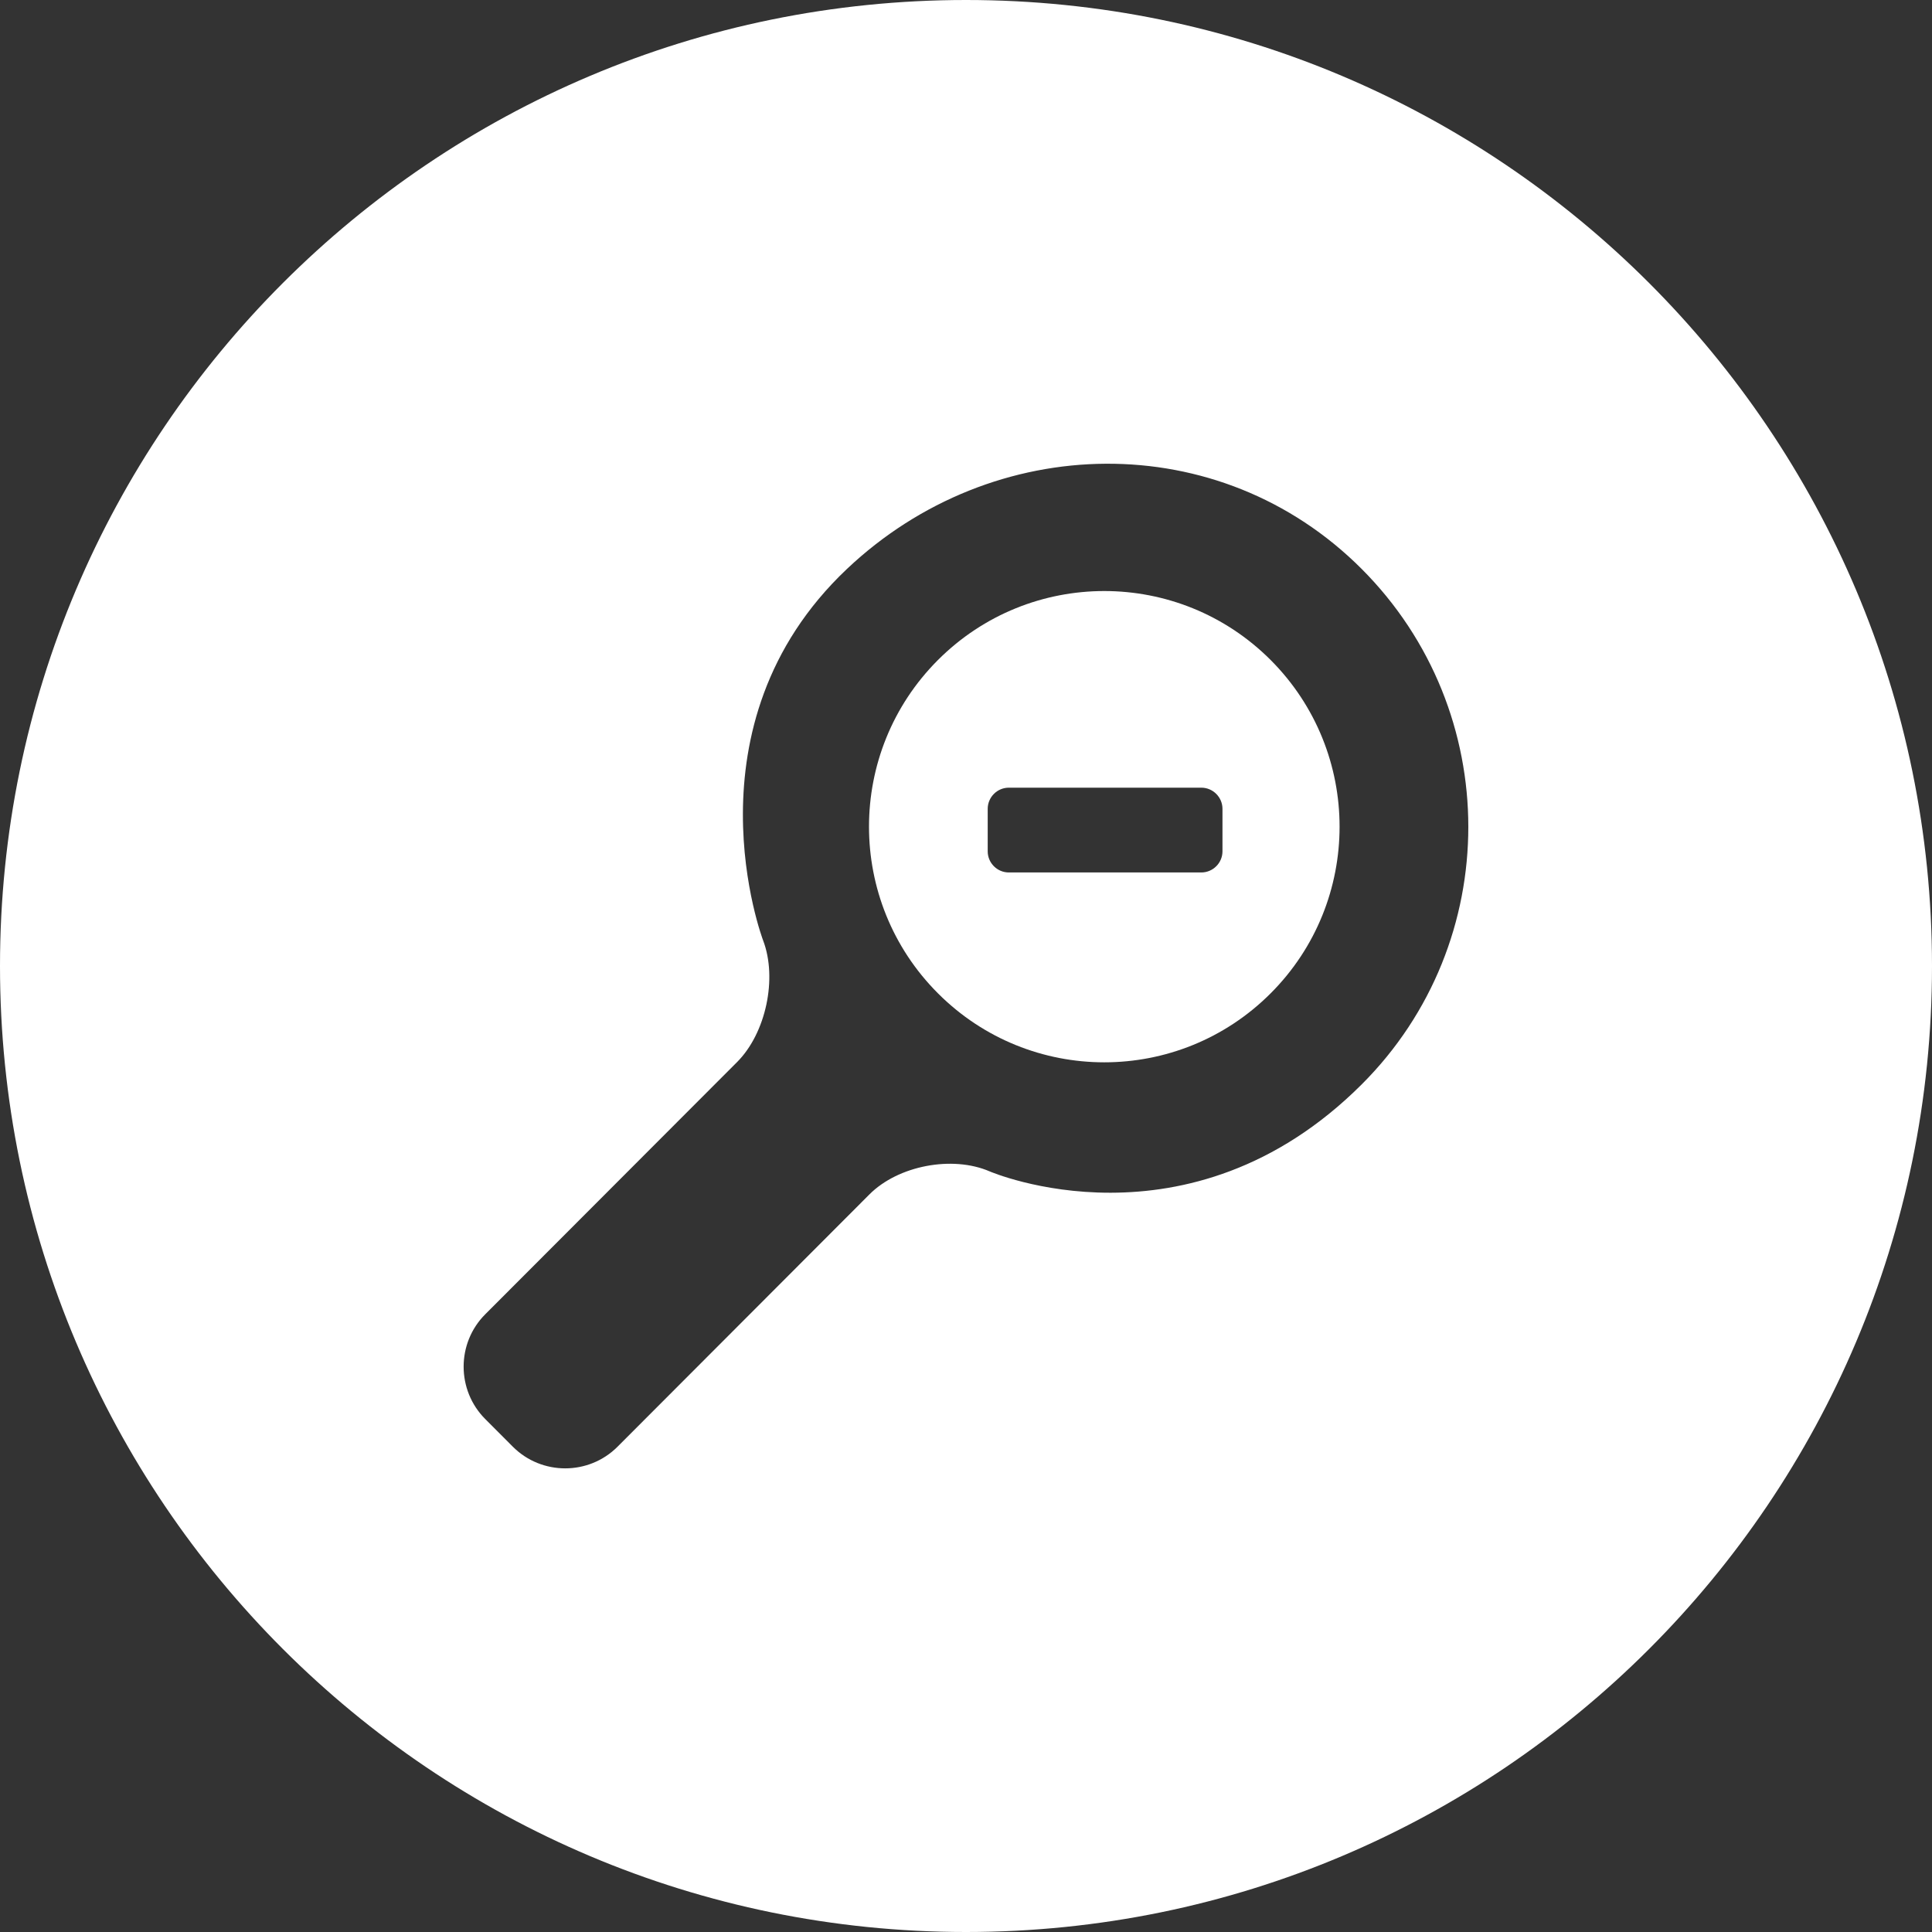 <?xml version="1.0" encoding="utf-8"?>
<!-- Generator: Adobe Illustrator 15.0.0, SVG Export Plug-In . SVG Version: 6.00 Build 0)  -->
<!DOCTYPE svg PUBLIC "-//W3C//DTD SVG 1.1//EN" "http://www.w3.org/Graphics/SVG/1.1/DTD/svg11.dtd">
<svg version="1.1" id="Layer_1" xmlns="http://www.w3.org/2000/svg" xmlns:xlink="http://www.w3.org/1999/xlink" x="0px" y="0px"
	 width="60px" height="60px" viewBox="0 0 60 60" enable-background="new 0 0 60 60" xml:space="preserve">
<rect x="0" y="0" width="60" height="60" fill="#333333" stroke="none"/>
<g>
	<path fill="#ffffff" d="M29.128,20.498c-2.854,2.857-2.854,7.492,0,10.35c2.854,2.858,7.479,2.858,10.334,0
		c2.853-2.857,2.853-7.49,0-10.35C36.607,17.641,31.982,17.641,29.128,20.498z M37.965,26.439c0,0.361-0.297,0.656-0.656,0.656
		h-5.979c-0.361,0-0.656-0.295-0.656-0.656v-1.32c0-0.361,0.295-0.657,0.656-0.657h5.979c0.359,0,0.656,0.296,0.656,0.657V26.439z"
		/>
	<path fill="#ffffff" d="M30,0C13.432,0,0,13.432,0,30s13.432,30,30,30s30-13.432,30-30S46.568,0,30,0z M42.288,33.678
		c-5.379,5.369-11.554,2.7-11.554,2.7c-1.161-0.501-2.842-0.18-3.734,0.716l-7.823,7.836c-0.894,0.895-2.354,0.895-3.249,0
		l-0.859-0.861c-0.894-0.895-0.894-2.358,0-3.252l7.824-7.836c0.893-0.895,1.256-2.595,0.806-3.776c0,0-2.541-6.672,2.604-11.536
		c4.54-4.292,11.57-4.421,15.985,0C46.699,22.088,46.709,29.264,42.288,33.678z"/>
</g>
</svg>
